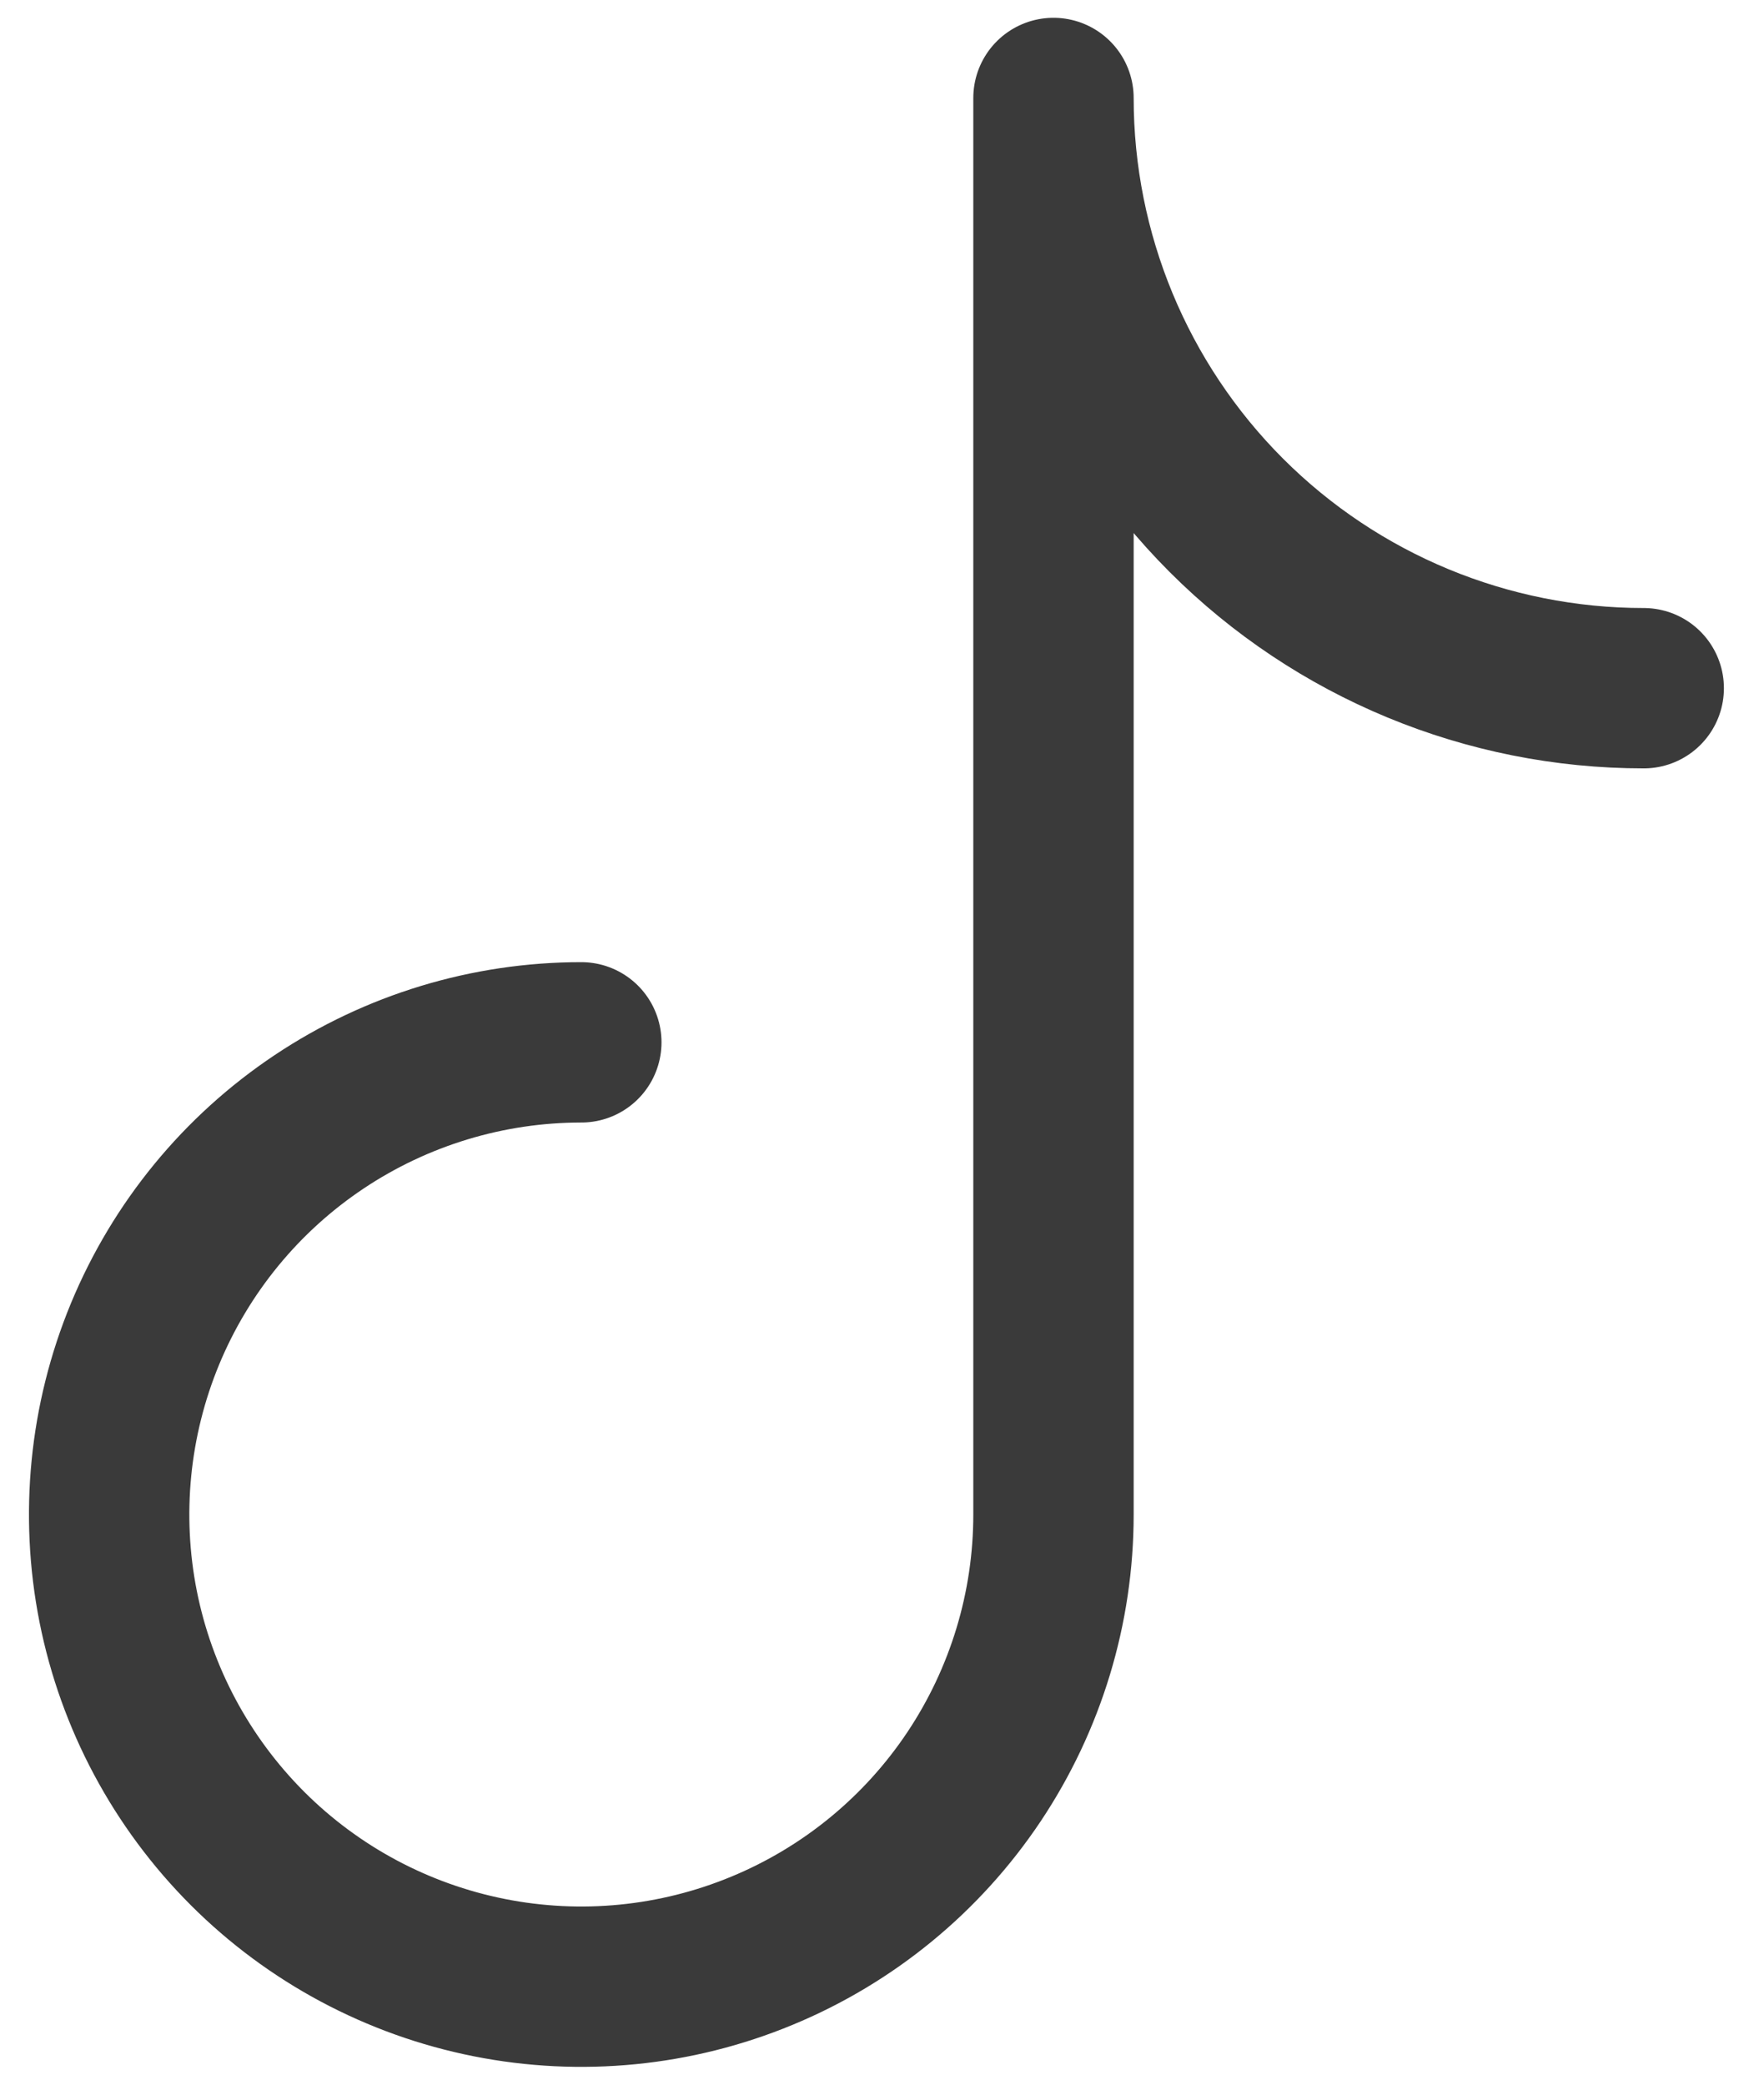 <svg width="33" height="39" viewBox="0 0 33 39" fill="none" xmlns="http://www.w3.org/2000/svg">
<path d="M10.875 19.5C9.128 19.5 7.42 20.018 5.967 20.989C4.515 21.959 3.383 23.339 2.714 24.953C2.046 26.567 1.871 28.343 2.211 30.057C2.552 31.77 3.394 33.344 4.629 34.58C5.864 35.815 7.438 36.656 9.152 36.997C10.865 37.338 12.641 37.163 14.255 36.494C15.87 35.826 17.249 34.694 18.22 33.241C19.19 31.788 19.708 30.081 19.708 28.334V1.833C19.708 4.762 20.872 7.57 22.942 9.641C25.013 11.712 27.822 12.875 30.75 12.875" stroke="#3A3A3A" stroke-width="3" stroke-linecap="round" stroke-linejoin="round"/>
</svg>
